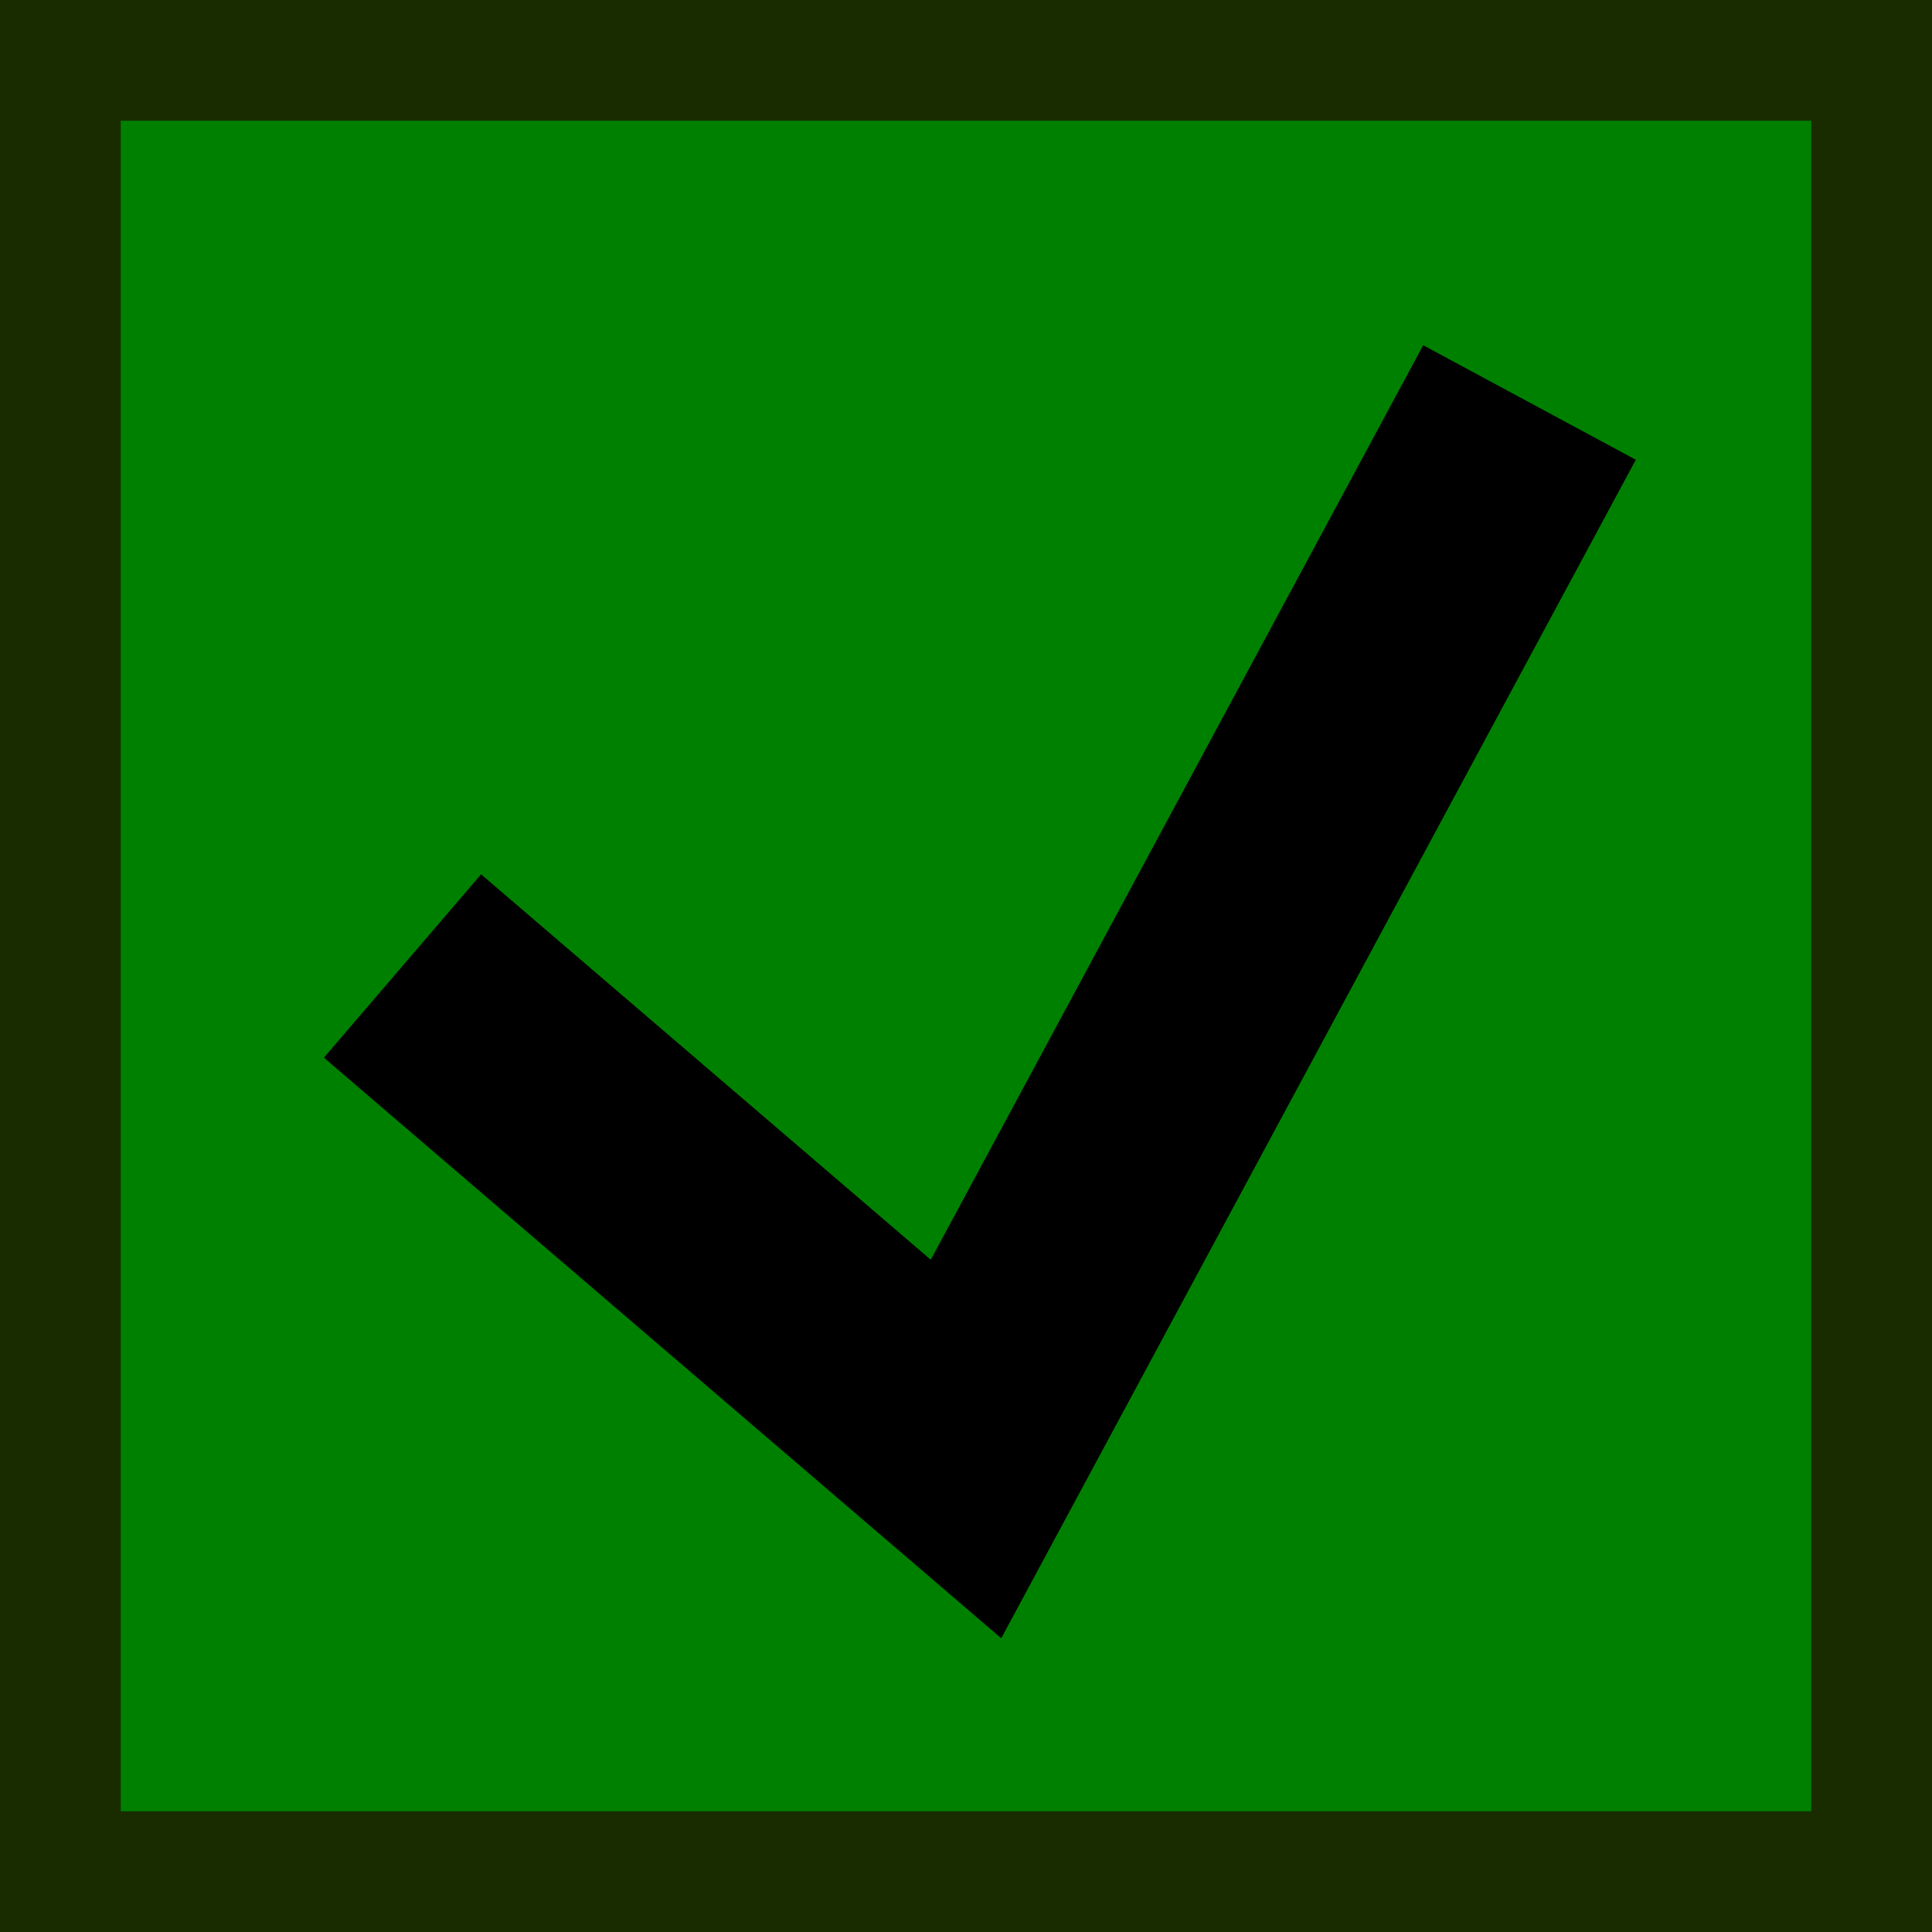 <svg version="1.1"
     viewBox="0 0 24 24"
     width="24" height="24"
     xmlns="http://www.w3.org/2000/svg">


    <g class="icon">    
        <rect x="0" y="0" width="100%" height="100%" fill="green" stroke="#182c00" stroke-width="3"/>
        <path d="M 5 12 L 12 18 L 19 5" stroke="black" stroke-width="3" fill-opacity="0"/>
    </g>
</svg>
